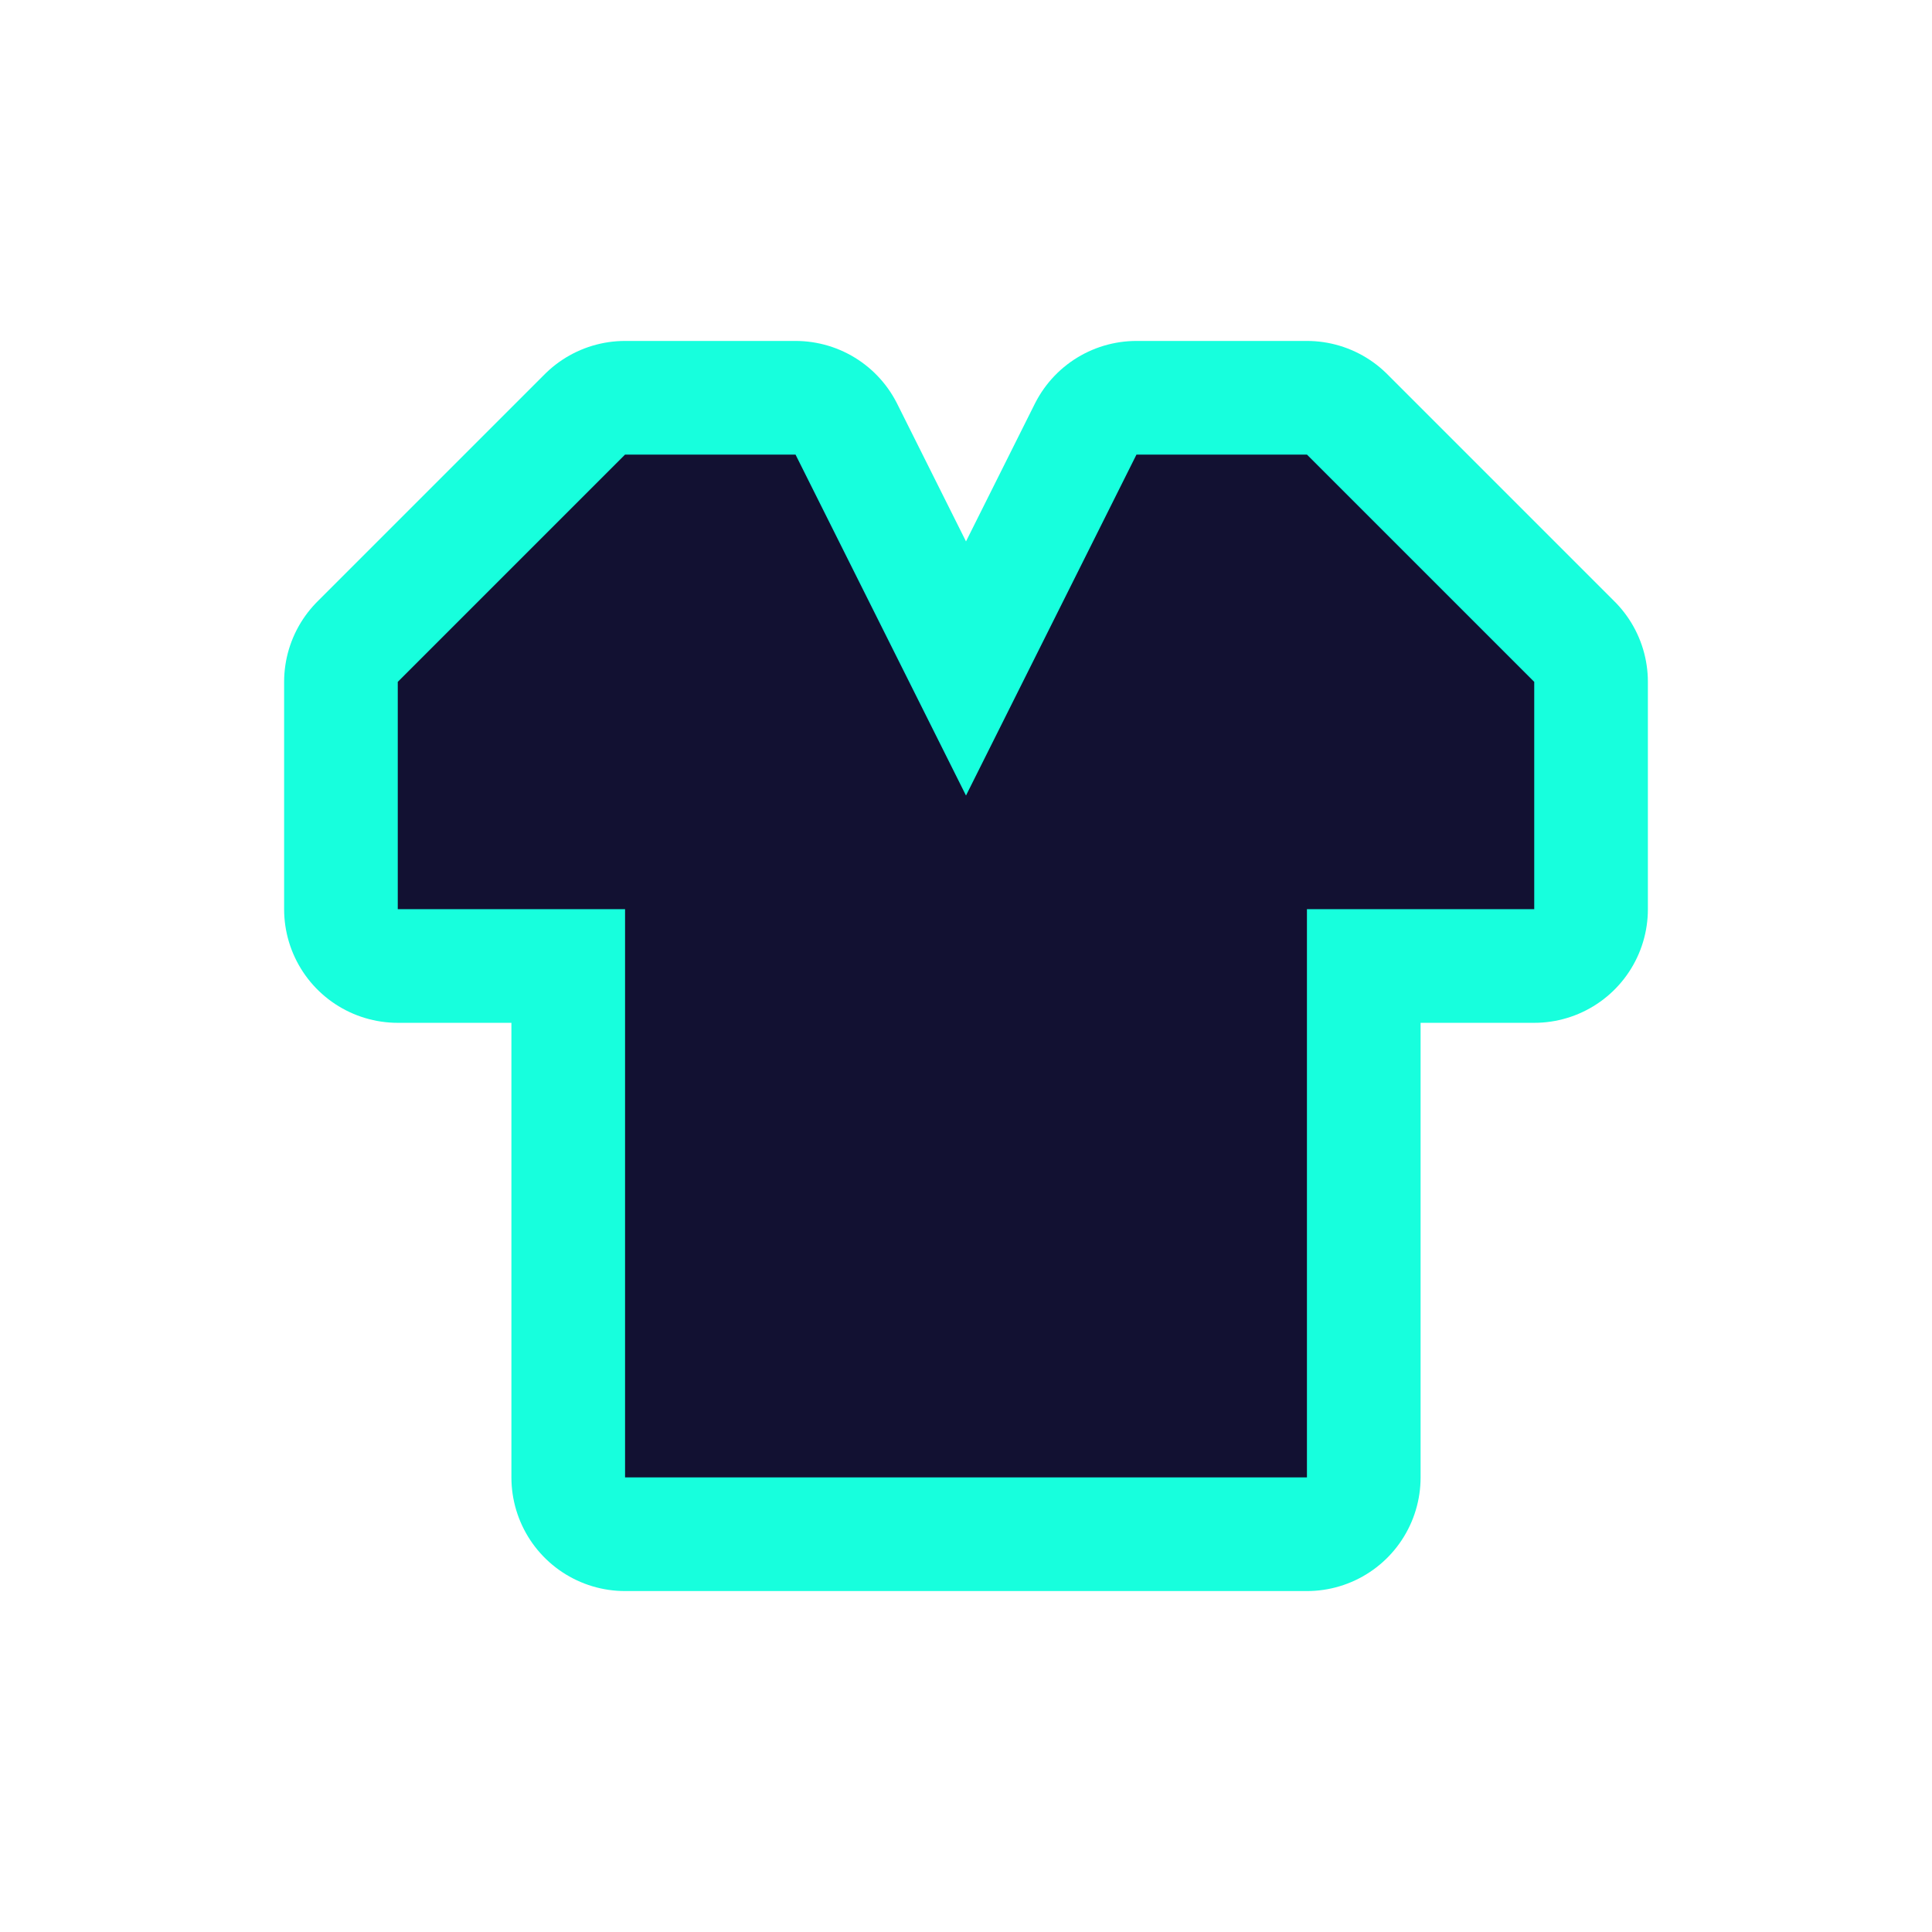 <svg xmlns="http://www.w3.org/2000/svg" viewBox="0 0 17 17" height="17" width="17"><title>clothing-store-11.svg</title><rect fill="none" x="0" y="0" width="17" height="17"></rect><path fill="#17ffdd" transform="translate(3 3)" d="
	M2.5,1l-2,2v2h2v5h6V5h2V3l-2-2H7L5.5,4L4,1H2.5z" style="stroke-linejoin:round;stroke-miterlimit:4;" stroke="#17ffdd" stroke-width="2"></path><path fill="#121132" transform="translate(3 3)" d="
	M2.5,1l-2,2v2h2v5h6V5h2V3l-2-2H7L5.5,4L4,1H2.5z"></path></svg>